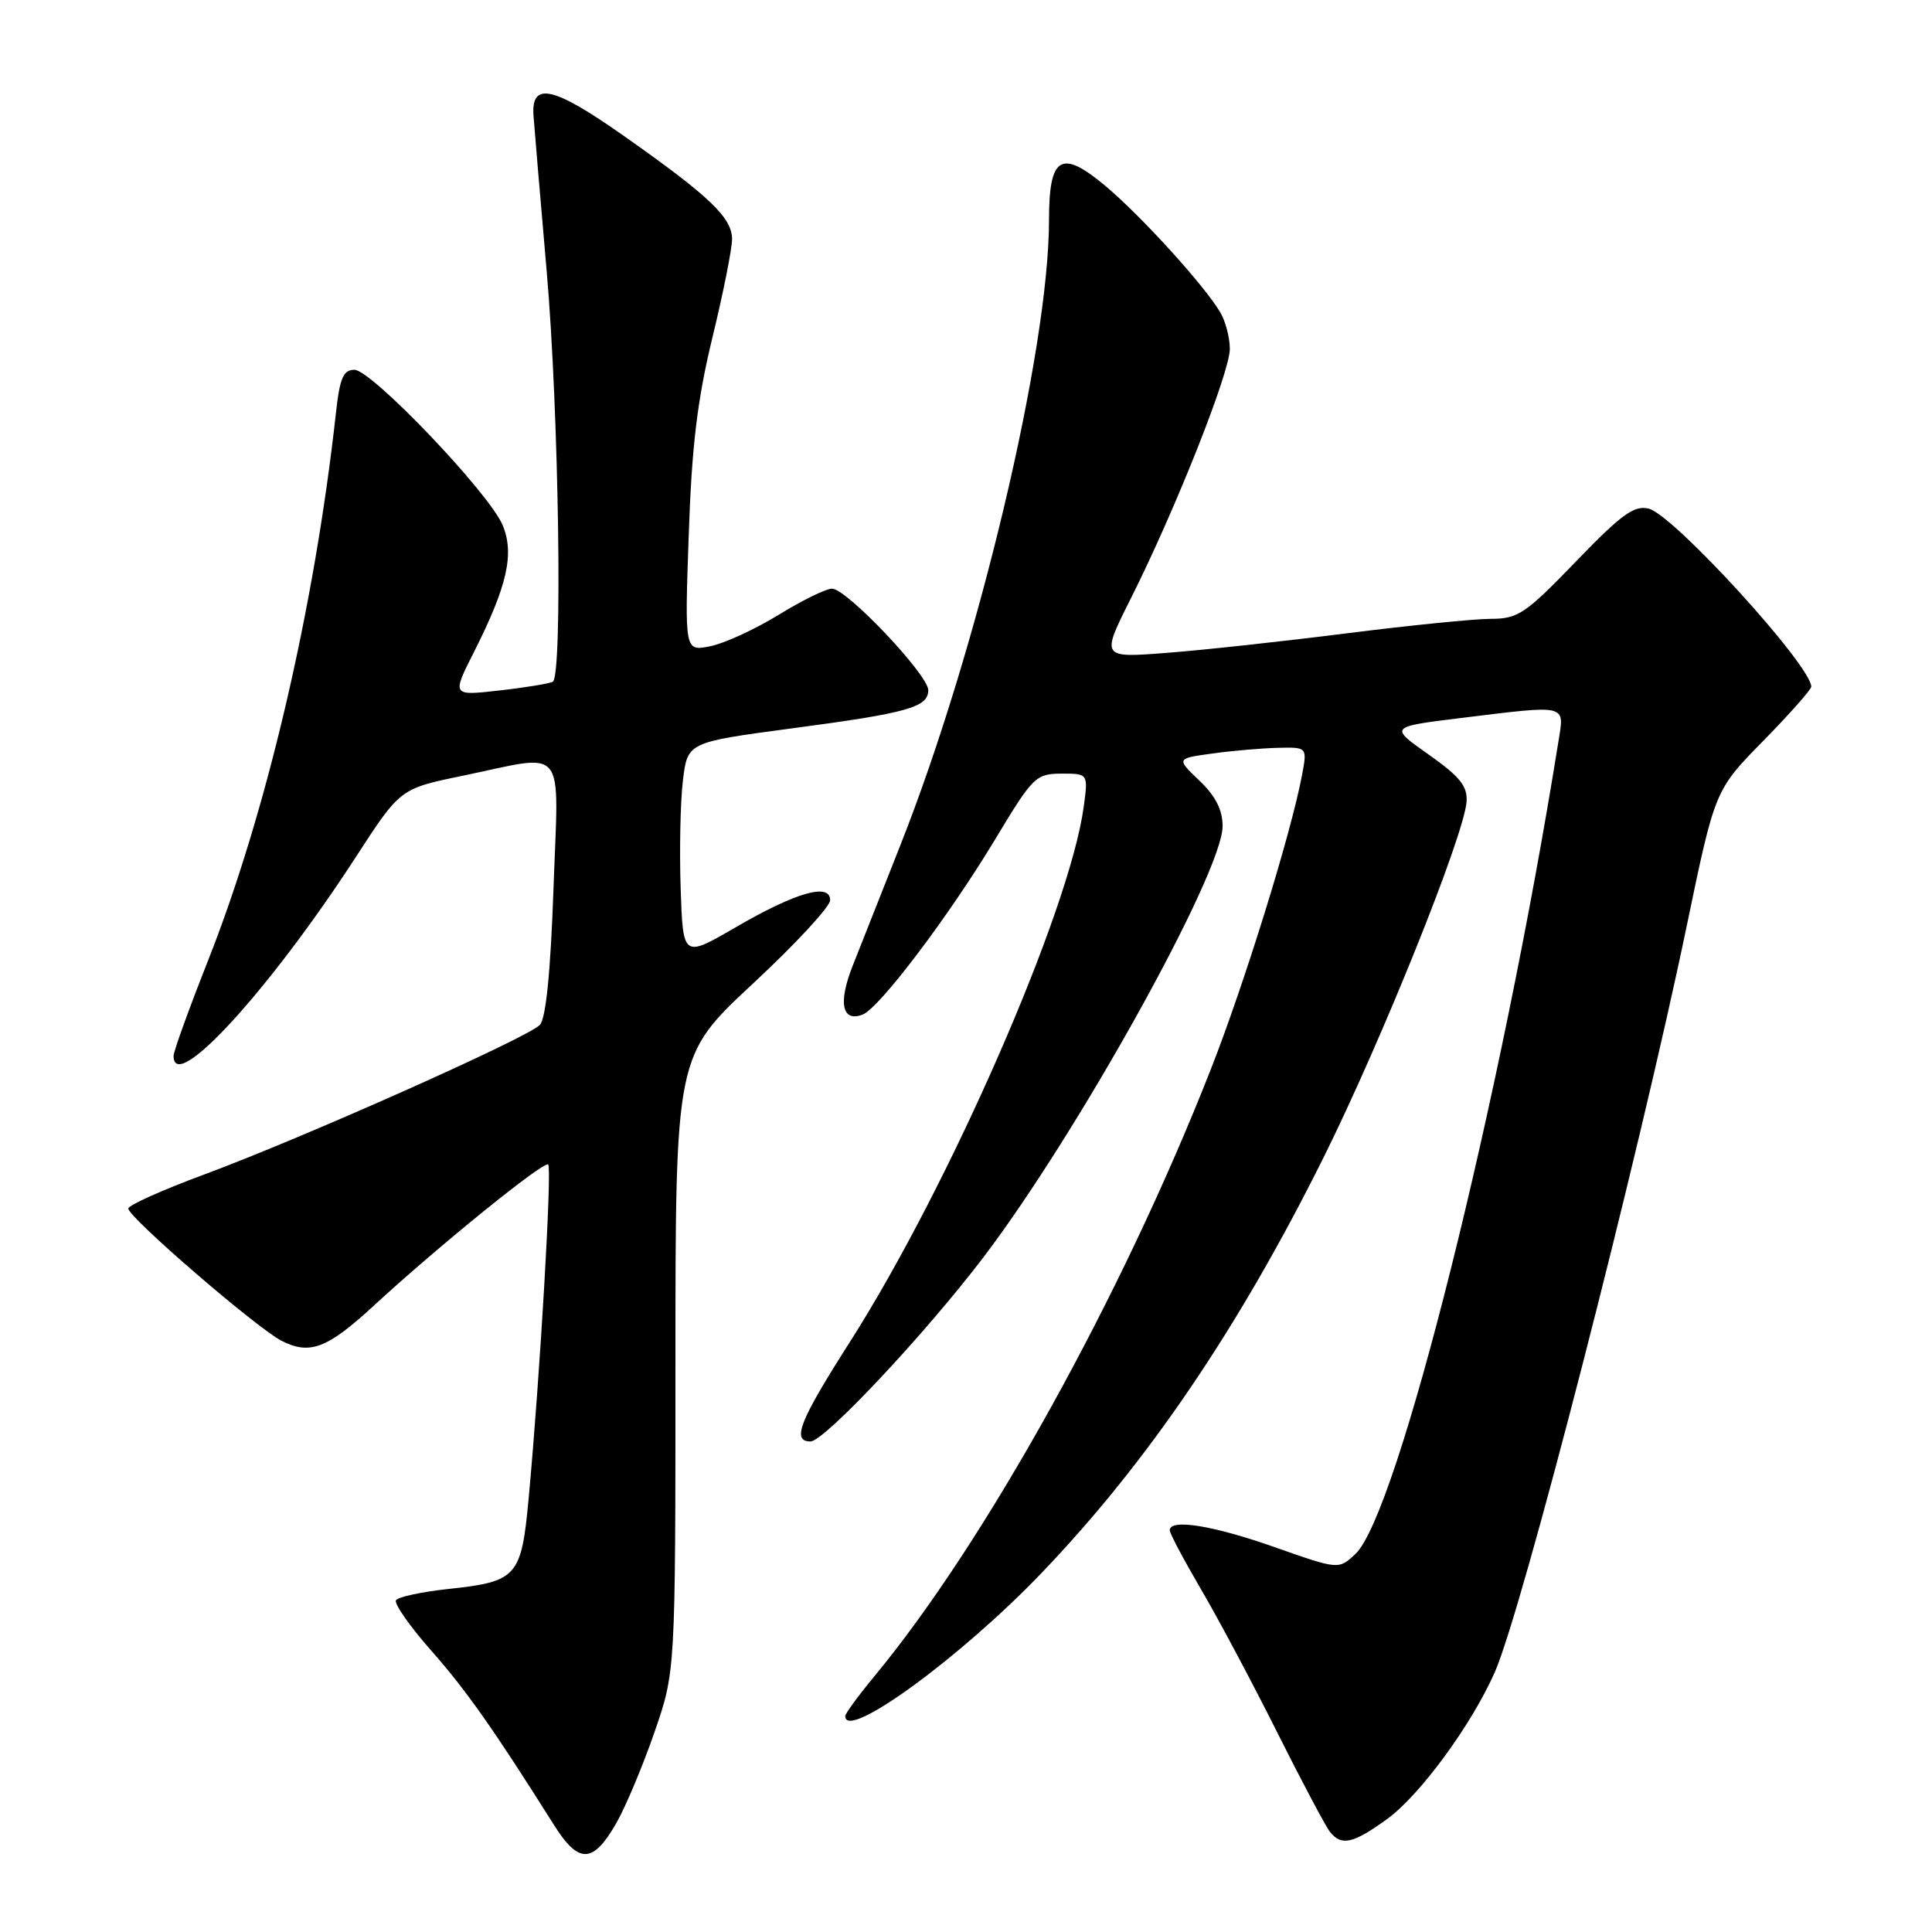 <?xml version="1.0" encoding="UTF-8" standalone="no"?>
<!DOCTYPE svg PUBLIC "-//W3C//DTD SVG 1.1//EN" "http://www.w3.org/Graphics/SVG/1.1/DTD/svg11.dtd" >
<svg xmlns="http://www.w3.org/2000/svg" xmlns:xlink="http://www.w3.org/1999/xlink" version="1.1" viewBox="0 0 256 256">
 <g >
 <path fill="currentColor"
d=" M 81.71 241.49 C 82.95 239.30 85.21 233.90 86.73 229.50 C 89.50 221.50 89.50 221.50 89.50 180.69 C 89.50 139.89 89.50 139.89 99.75 130.35 C 105.39 125.11 110.00 120.13 110.00 119.28 C 110.00 116.93 105.45 118.24 97.43 122.90 C 90.50 126.92 90.50 126.92 90.19 117.71 C 90.02 112.65 90.15 106.22 90.49 103.43 C 91.10 98.36 91.10 98.36 104.80 96.53 C 120.30 94.48 123.00 93.72 123.00 91.45 C 123.00 89.42 112.18 78.00 110.25 78.00 C 109.45 78.00 106.26 79.57 103.15 81.48 C 100.04 83.39 95.98 85.26 94.11 85.63 C 90.72 86.31 90.72 86.31 91.26 70.90 C 91.66 59.10 92.40 52.99 94.39 44.76 C 95.83 38.85 97.00 32.97 97.00 31.70 C 97.00 28.85 94.07 26.04 82.72 18.05 C 73.33 11.43 70.37 10.76 70.69 15.31 C 70.80 16.81 71.58 26.10 72.44 35.95 C 74.05 54.44 74.57 89.54 73.25 90.33 C 72.84 90.57 69.66 91.10 66.18 91.49 C 59.86 92.21 59.86 92.21 62.82 86.36 C 67.23 77.62 68.18 73.37 66.60 69.58 C 64.82 65.33 49.24 49.00 46.96 49.00 C 45.49 49.00 45.02 50.09 44.51 54.75 C 41.65 80.61 35.33 107.65 27.56 127.30 C 25.05 133.64 23.00 139.31 23.00 139.91 C 23.00 145.09 35.69 131.23 47.19 113.50 C 53.03 104.50 53.03 104.50 61.27 102.80 C 75.30 99.89 74.02 98.31 73.34 117.75 C 72.95 128.83 72.34 134.94 71.53 135.81 C 69.96 137.49 40.12 150.79 27.05 155.63 C 21.52 157.68 17.00 159.70 17.00 160.14 C 17.00 161.29 33.95 175.92 37.27 177.64 C 41.02 179.58 43.35 178.70 49.45 173.08 C 58.08 165.12 72.10 153.77 72.64 154.30 C 73.16 154.82 71.56 182.20 70.06 198.43 C 69.09 208.96 68.56 209.57 59.39 210.55 C 55.86 210.93 52.75 211.60 52.47 212.04 C 52.20 212.49 54.28 215.47 57.11 218.68 C 61.77 223.95 65.44 229.17 73.40 241.81 C 76.69 247.04 78.60 246.97 81.71 241.49 Z  M 183.79 241.04 C 188.14 237.89 194.97 228.58 198.06 221.59 C 201.70 213.37 217.11 153.44 223.52 122.60 C 227.24 104.69 227.24 104.69 233.62 98.19 C 237.13 94.61 240.00 91.37 240.00 90.99 C 240.00 88.20 221.78 68.23 218.47 67.40 C 216.54 66.92 214.88 68.12 208.81 74.41 C 202.09 81.37 201.15 82.00 197.49 82.00 C 195.30 82.01 186.75 82.87 178.50 83.91 C 170.25 84.96 159.54 86.13 154.69 86.50 C 145.88 87.19 145.88 87.19 149.82 79.34 C 155.77 67.50 163.00 49.25 162.96 46.20 C 162.95 44.72 162.38 42.56 161.71 41.42 C 159.66 37.90 151.19 28.58 146.43 24.60 C 140.60 19.73 139.00 20.71 139.00 29.13 C 139.00 46.43 129.60 85.98 119.30 112.00 C 116.79 118.33 113.94 125.55 112.95 128.06 C 111.04 132.90 111.59 135.48 114.30 134.44 C 116.53 133.58 125.81 121.30 131.99 111.01 C 136.86 102.92 137.26 102.53 140.65 102.51 C 144.20 102.50 144.20 102.50 143.59 106.96 C 141.70 120.75 125.76 157.21 112.60 177.84 C 105.93 188.29 104.86 191.00 107.40 191.00 C 109.21 191.00 122.51 176.84 130.27 166.65 C 142.80 150.18 162.00 115.60 162.00 109.48 C 162.00 107.32 161.07 105.48 158.93 103.44 C 155.85 100.50 155.85 100.50 160.68 99.84 C 163.33 99.47 167.24 99.14 169.36 99.09 C 173.22 99.00 173.22 99.00 172.52 102.72 C 171.08 110.41 164.93 130.24 160.45 141.66 C 148.65 171.73 130.56 204.36 115.84 222.14 C 113.73 224.69 112.00 227.05 112.00 227.39 C 112.00 230.78 127.32 219.61 138.05 208.39 C 152.07 193.75 164.11 176.00 175.35 153.43 C 183.07 137.91 194.03 110.65 194.33 106.21 C 194.46 104.17 193.43 102.89 189.30 99.98 C 184.10 96.31 184.10 96.31 193.49 95.15 C 207.88 93.39 207.30 93.25 206.50 98.25 C 198.87 145.92 185.19 200.66 179.60 205.91 C 177.38 207.99 177.38 207.99 168.94 205.02 C 160.75 202.13 155.00 201.20 155.00 202.77 C 155.00 203.19 156.85 206.67 159.10 210.52 C 161.36 214.36 165.91 222.90 169.21 229.50 C 172.52 236.10 175.68 242.06 176.24 242.75 C 177.76 244.64 179.30 244.29 183.79 241.04 Z "/>
</g>
</svg>